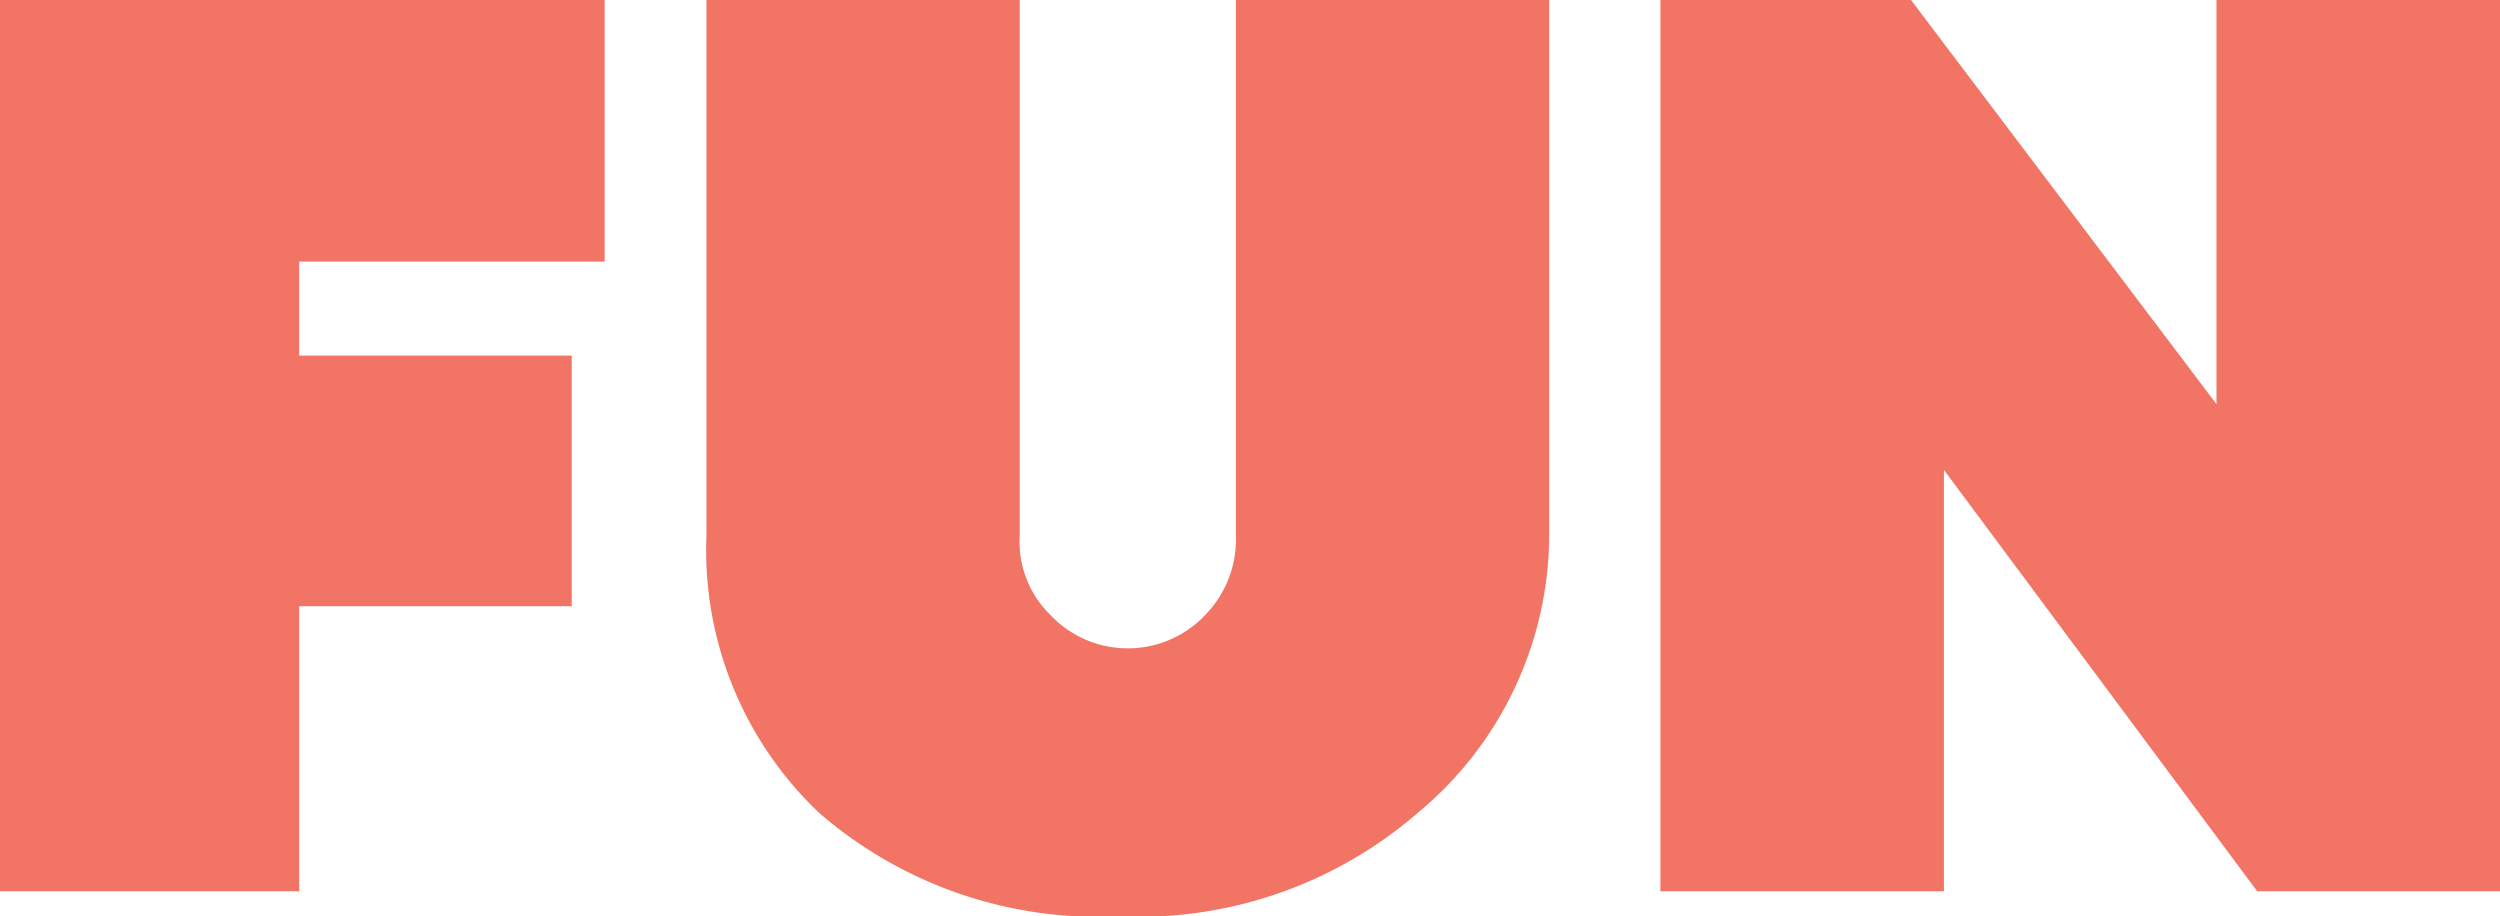 <svg id="Layer_1" data-name="Layer 1" xmlns="http://www.w3.org/2000/svg" viewBox="0 0 15.96 5.85"><title>funfuelfavicon</title><path d="M3.87,7.53H1.92v.6H3.66v1.6H1.92v1.82H0V5.86H3.87Z" transform="translate(-0.01 -5.86)" style="fill:#f17464"/><path d="M9.06,11.05a2.72,2.72,0,0,1-1.91.66,2.72,2.72,0,0,1-1.91-.66,2.31,2.31,0,0,1-.72-1.77V5.86h2V9.28a.65.65,0,0,0,.19.5.68.68,0,0,0,1,0,.69.69,0,0,0,.19-.5V5.86h2V9.28A2.31,2.31,0,0,1,9.06,11.05Z" transform="translate(-0.01 -5.86)" style="fill:#f17464"/><path d="M14.16,5.86H16v5.69H14.42l-2-2.69v2.69H10.61V5.86h1.6l1.95,2.58Z" transform="translate(-0.01 -5.86)" style="fill:#f17464"/></svg>